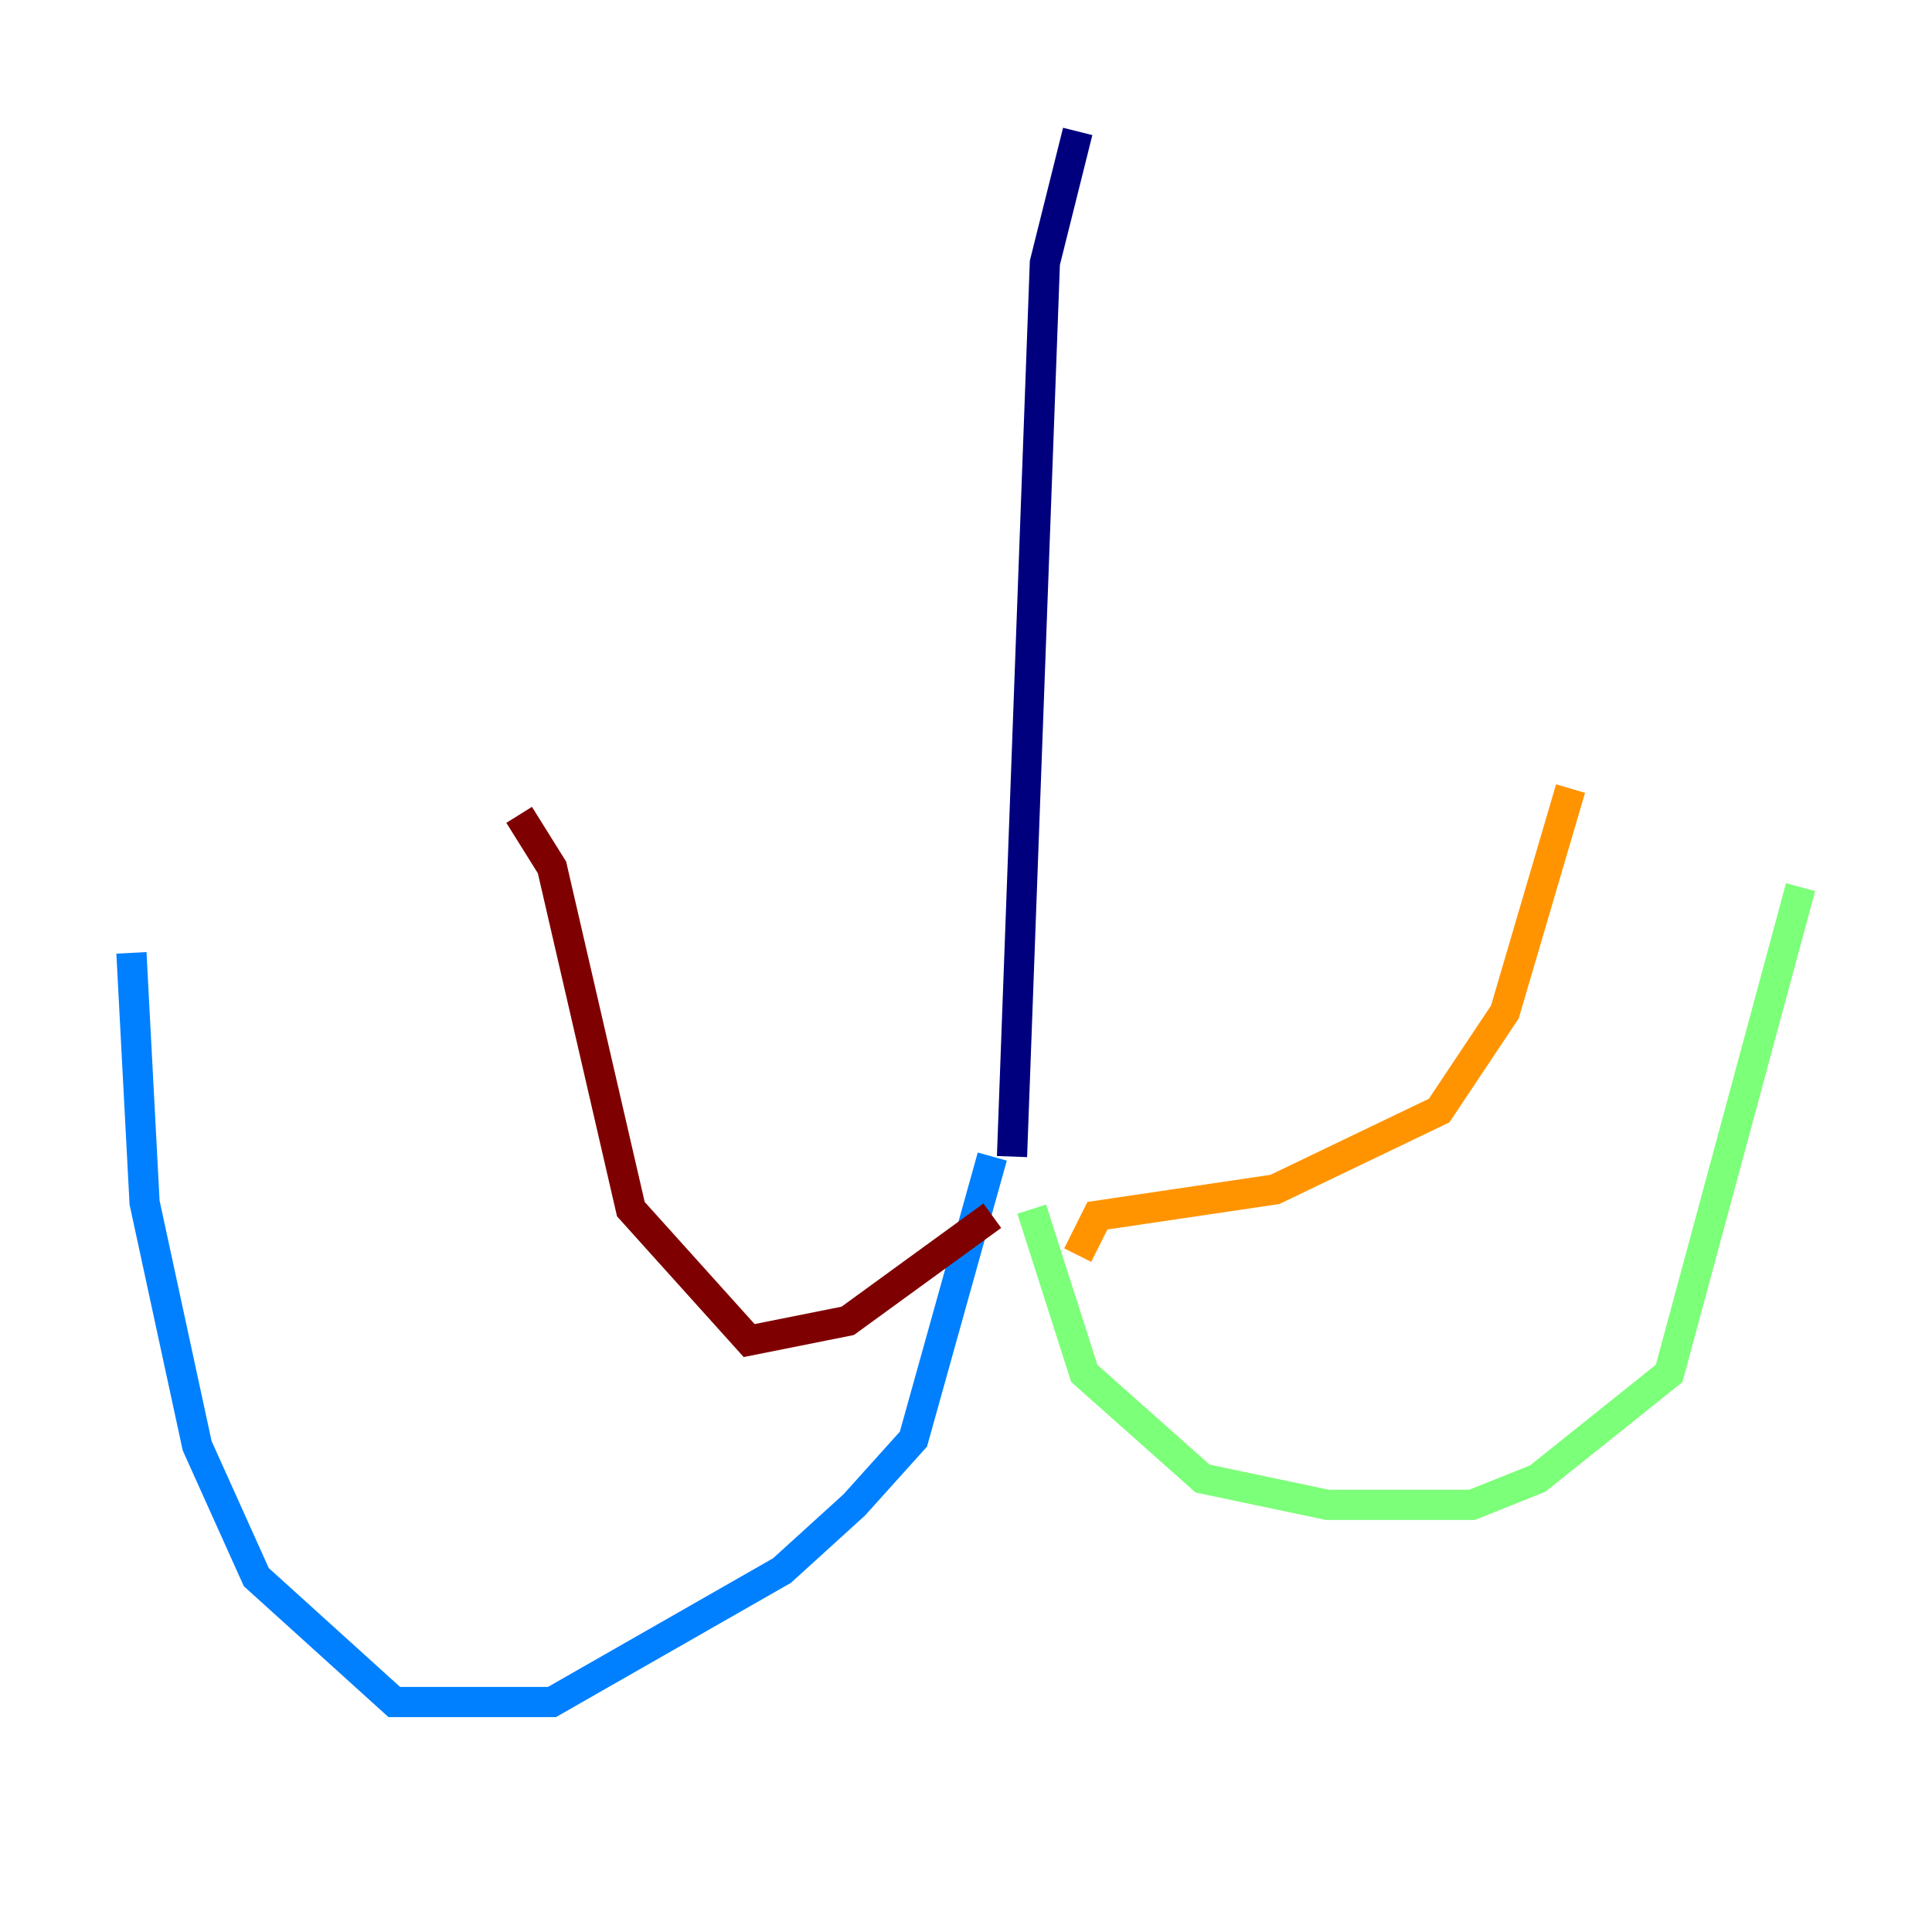 <?xml version="1.0" encoding="utf-8" ?>
<svg baseProfile="tiny" height="128" version="1.2" viewBox="0,0,128,128" width="128" xmlns="http://www.w3.org/2000/svg" xmlns:ev="http://www.w3.org/2001/xml-events" xmlns:xlink="http://www.w3.org/1999/xlink"><defs /><polyline fill="none" points="71.401,8.707 69.225,17.415 67.048,76.626" stroke="#00007f" stroke-width="2" /><polyline fill="none" points="65.742,76.626 60.517,95.347 56.599,99.701 51.809,104.054 36.571,112.762 26.122,112.762 16.98,104.49 13.061,95.782 9.578,79.674 8.707,63.129" stroke="#0080ff" stroke-width="2" /><polyline fill="none" points="68.354,80.109 71.837,90.993 79.674,97.959 87.946,99.701 97.524,99.701 101.878,97.959 110.585,90.993 119.293,58.776" stroke="#7cff79" stroke-width="2" /><polyline fill="none" points="71.401,83.156 72.707,80.544 84.463,78.803 95.347,73.578 99.701,67.048 104.054,52.245" stroke="#ff9400" stroke-width="2" /><polyline fill="none" points="65.742,80.544 56.163,87.51 49.633,88.816 41.796,80.109 36.571,57.469 34.395,53.986" stroke="#7f0000" stroke-width="2" /></svg>